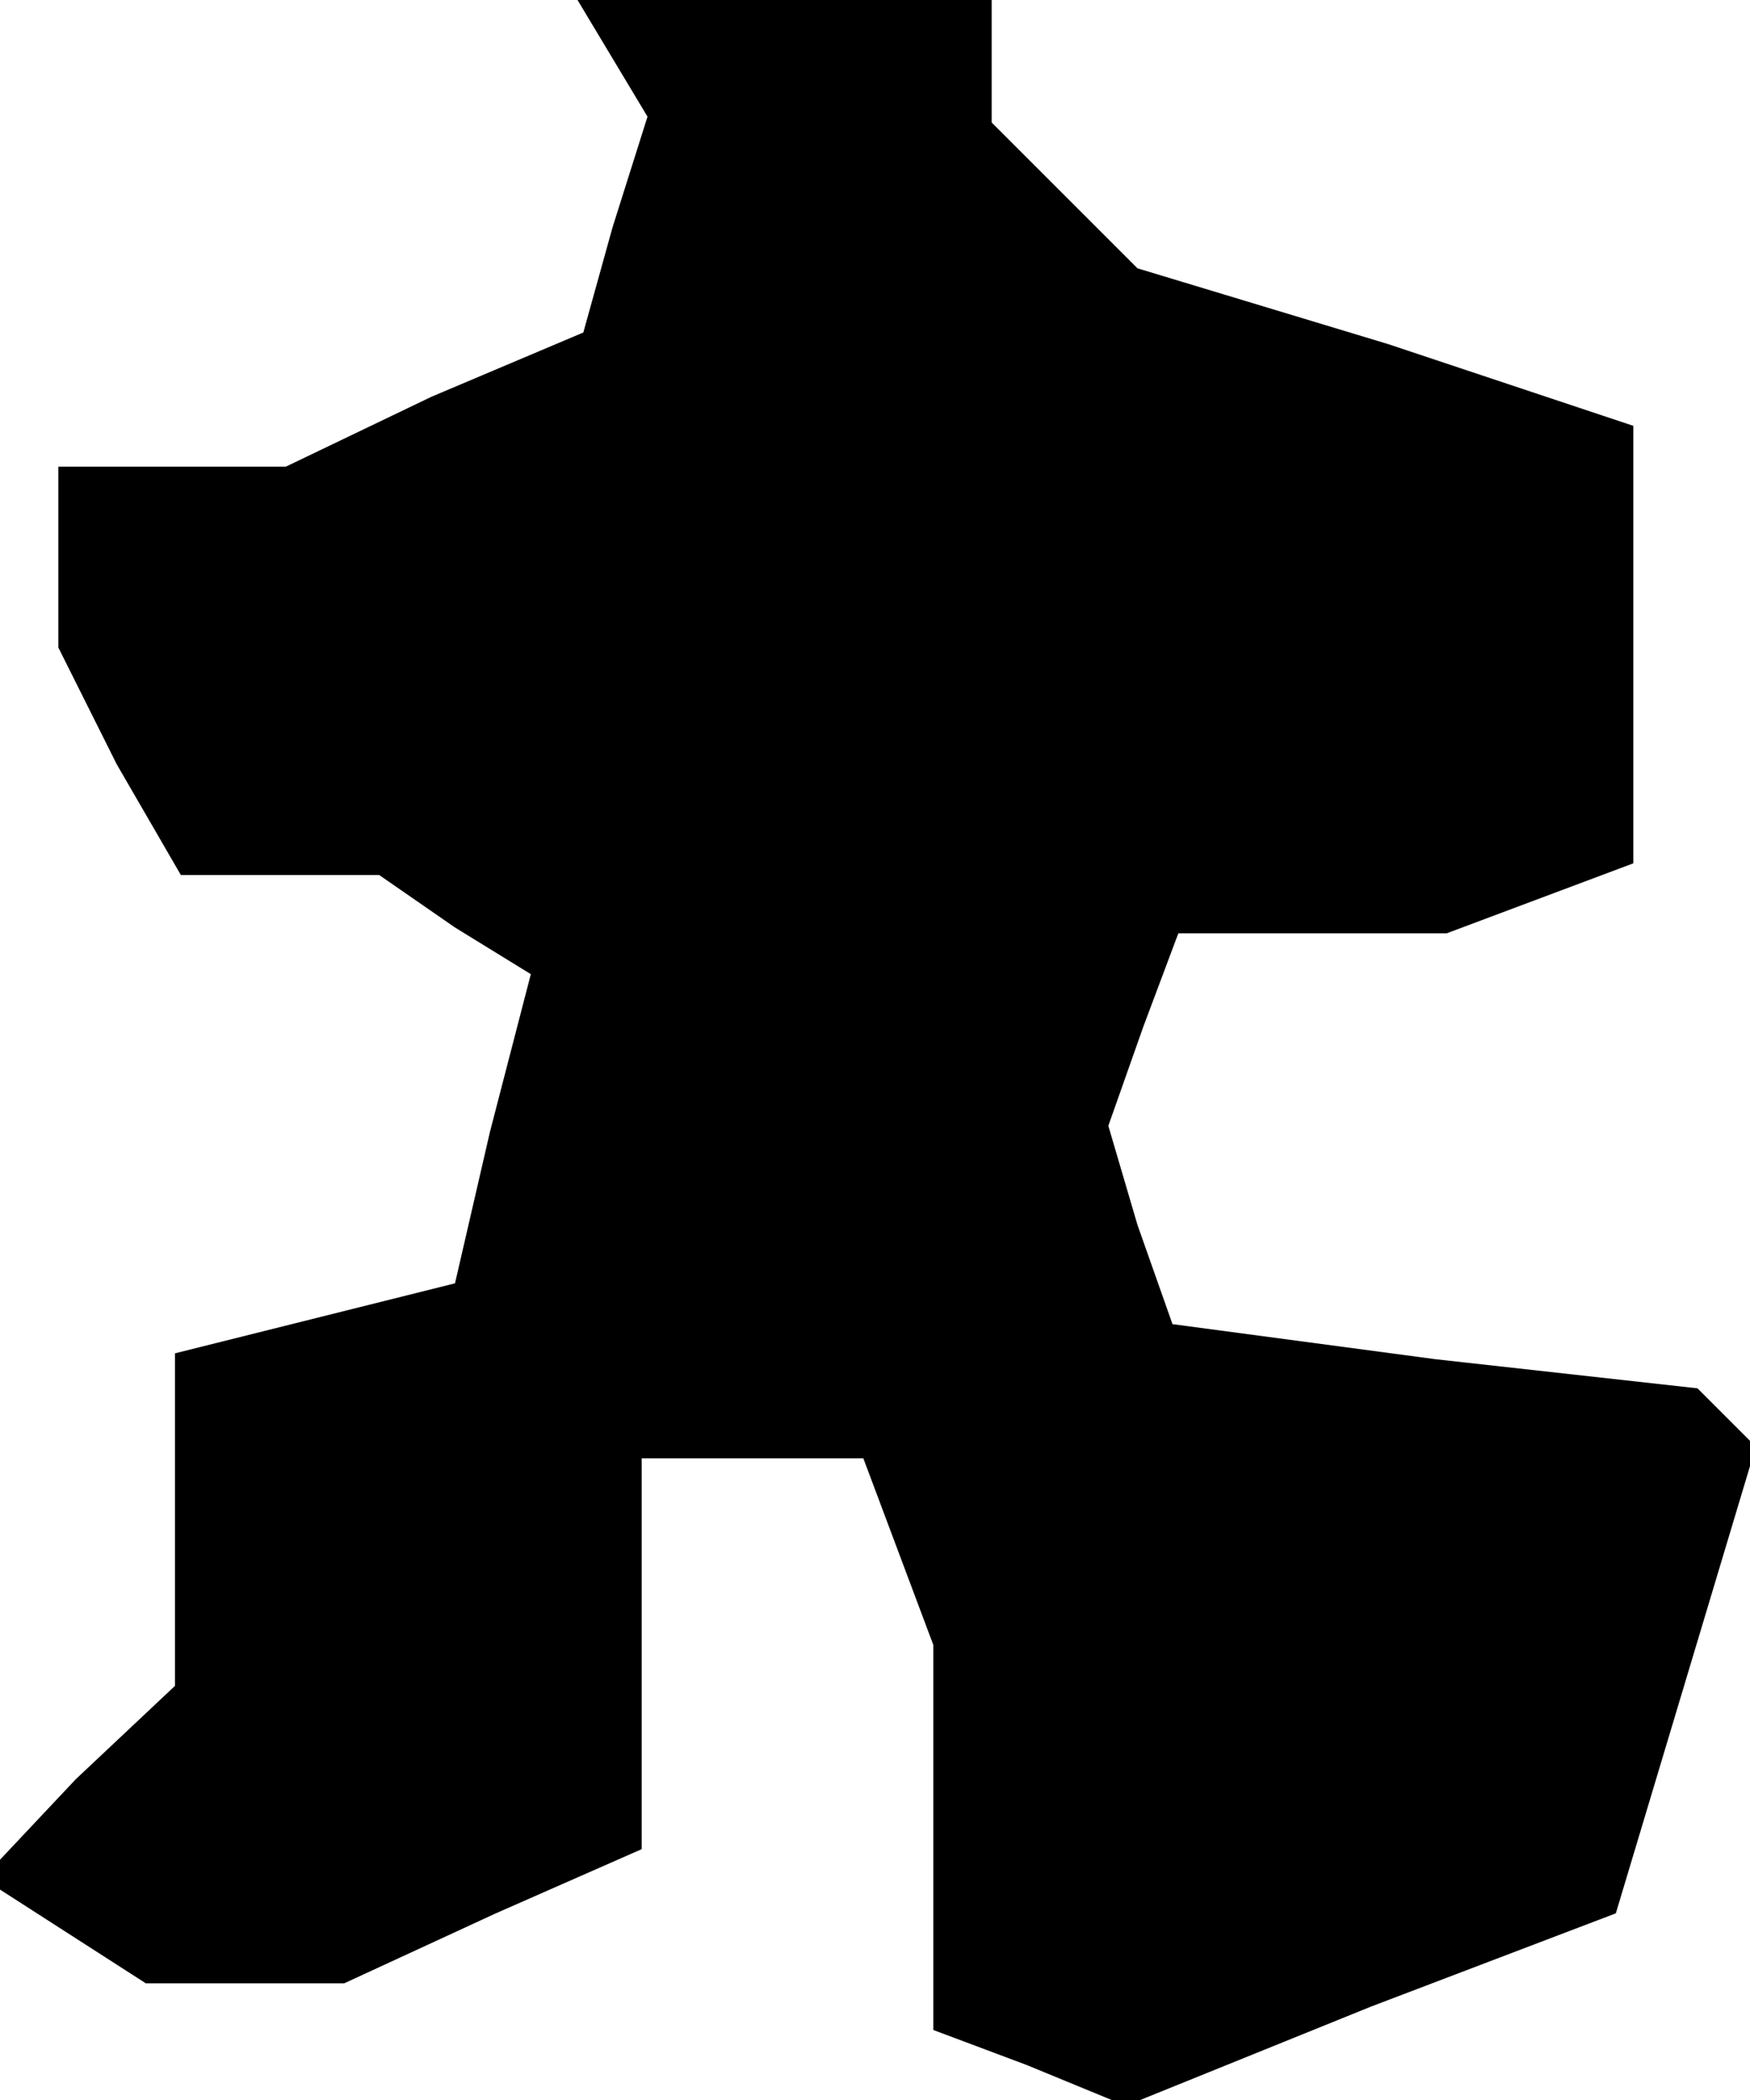 <?xml version="1.0" standalone="no"?>
<!DOCTYPE svg PUBLIC "-//W3C//DTD SVG 20010904//EN"
 "http://www.w3.org/TR/2001/REC-SVG-20010904/DTD/svg10.dtd">
<svg version="1.0" xmlns="http://www.w3.org/2000/svg"
 width="30pt" height="36pt" viewBox="0 0 30 36"
 preserveAspectRatio="xMidYMid meet">
<g transform="translate(0,36) scale(0.1,-0.1)"
fill="#000000" stroke="none">
<path d="M105 350 l6 -10 -6 -19 -5 -18 -26 -11 -25 -12 -19 0 -20 0 0 -16 0
-15 10 -20 11 -19 17 0 17 0 13 -9 13 -8 -7 -27 -6 -26 -24 -6 -24 -6 0 -28 0
-29 -17 -16 -16 -17 14 -9 14 -9 17 0 17 0 26 12 25 11 0 34 0 33 19 0 19 0 6
-16 6 -16 0 -33 0 -33 16 -6 17 -7 42 17 42 16 12 40 12 40 -5 5 -5 5 -45 5
-45 6 -6 17 -5 17 6 17 6 16 23 0 23 0 16 6 16 6 0 37 0 38 -42 14 -43 13 -12
12 -13 13 0 10 0 11 -36 0 -35 0 6 -10z"/>
</g>
</svg>
